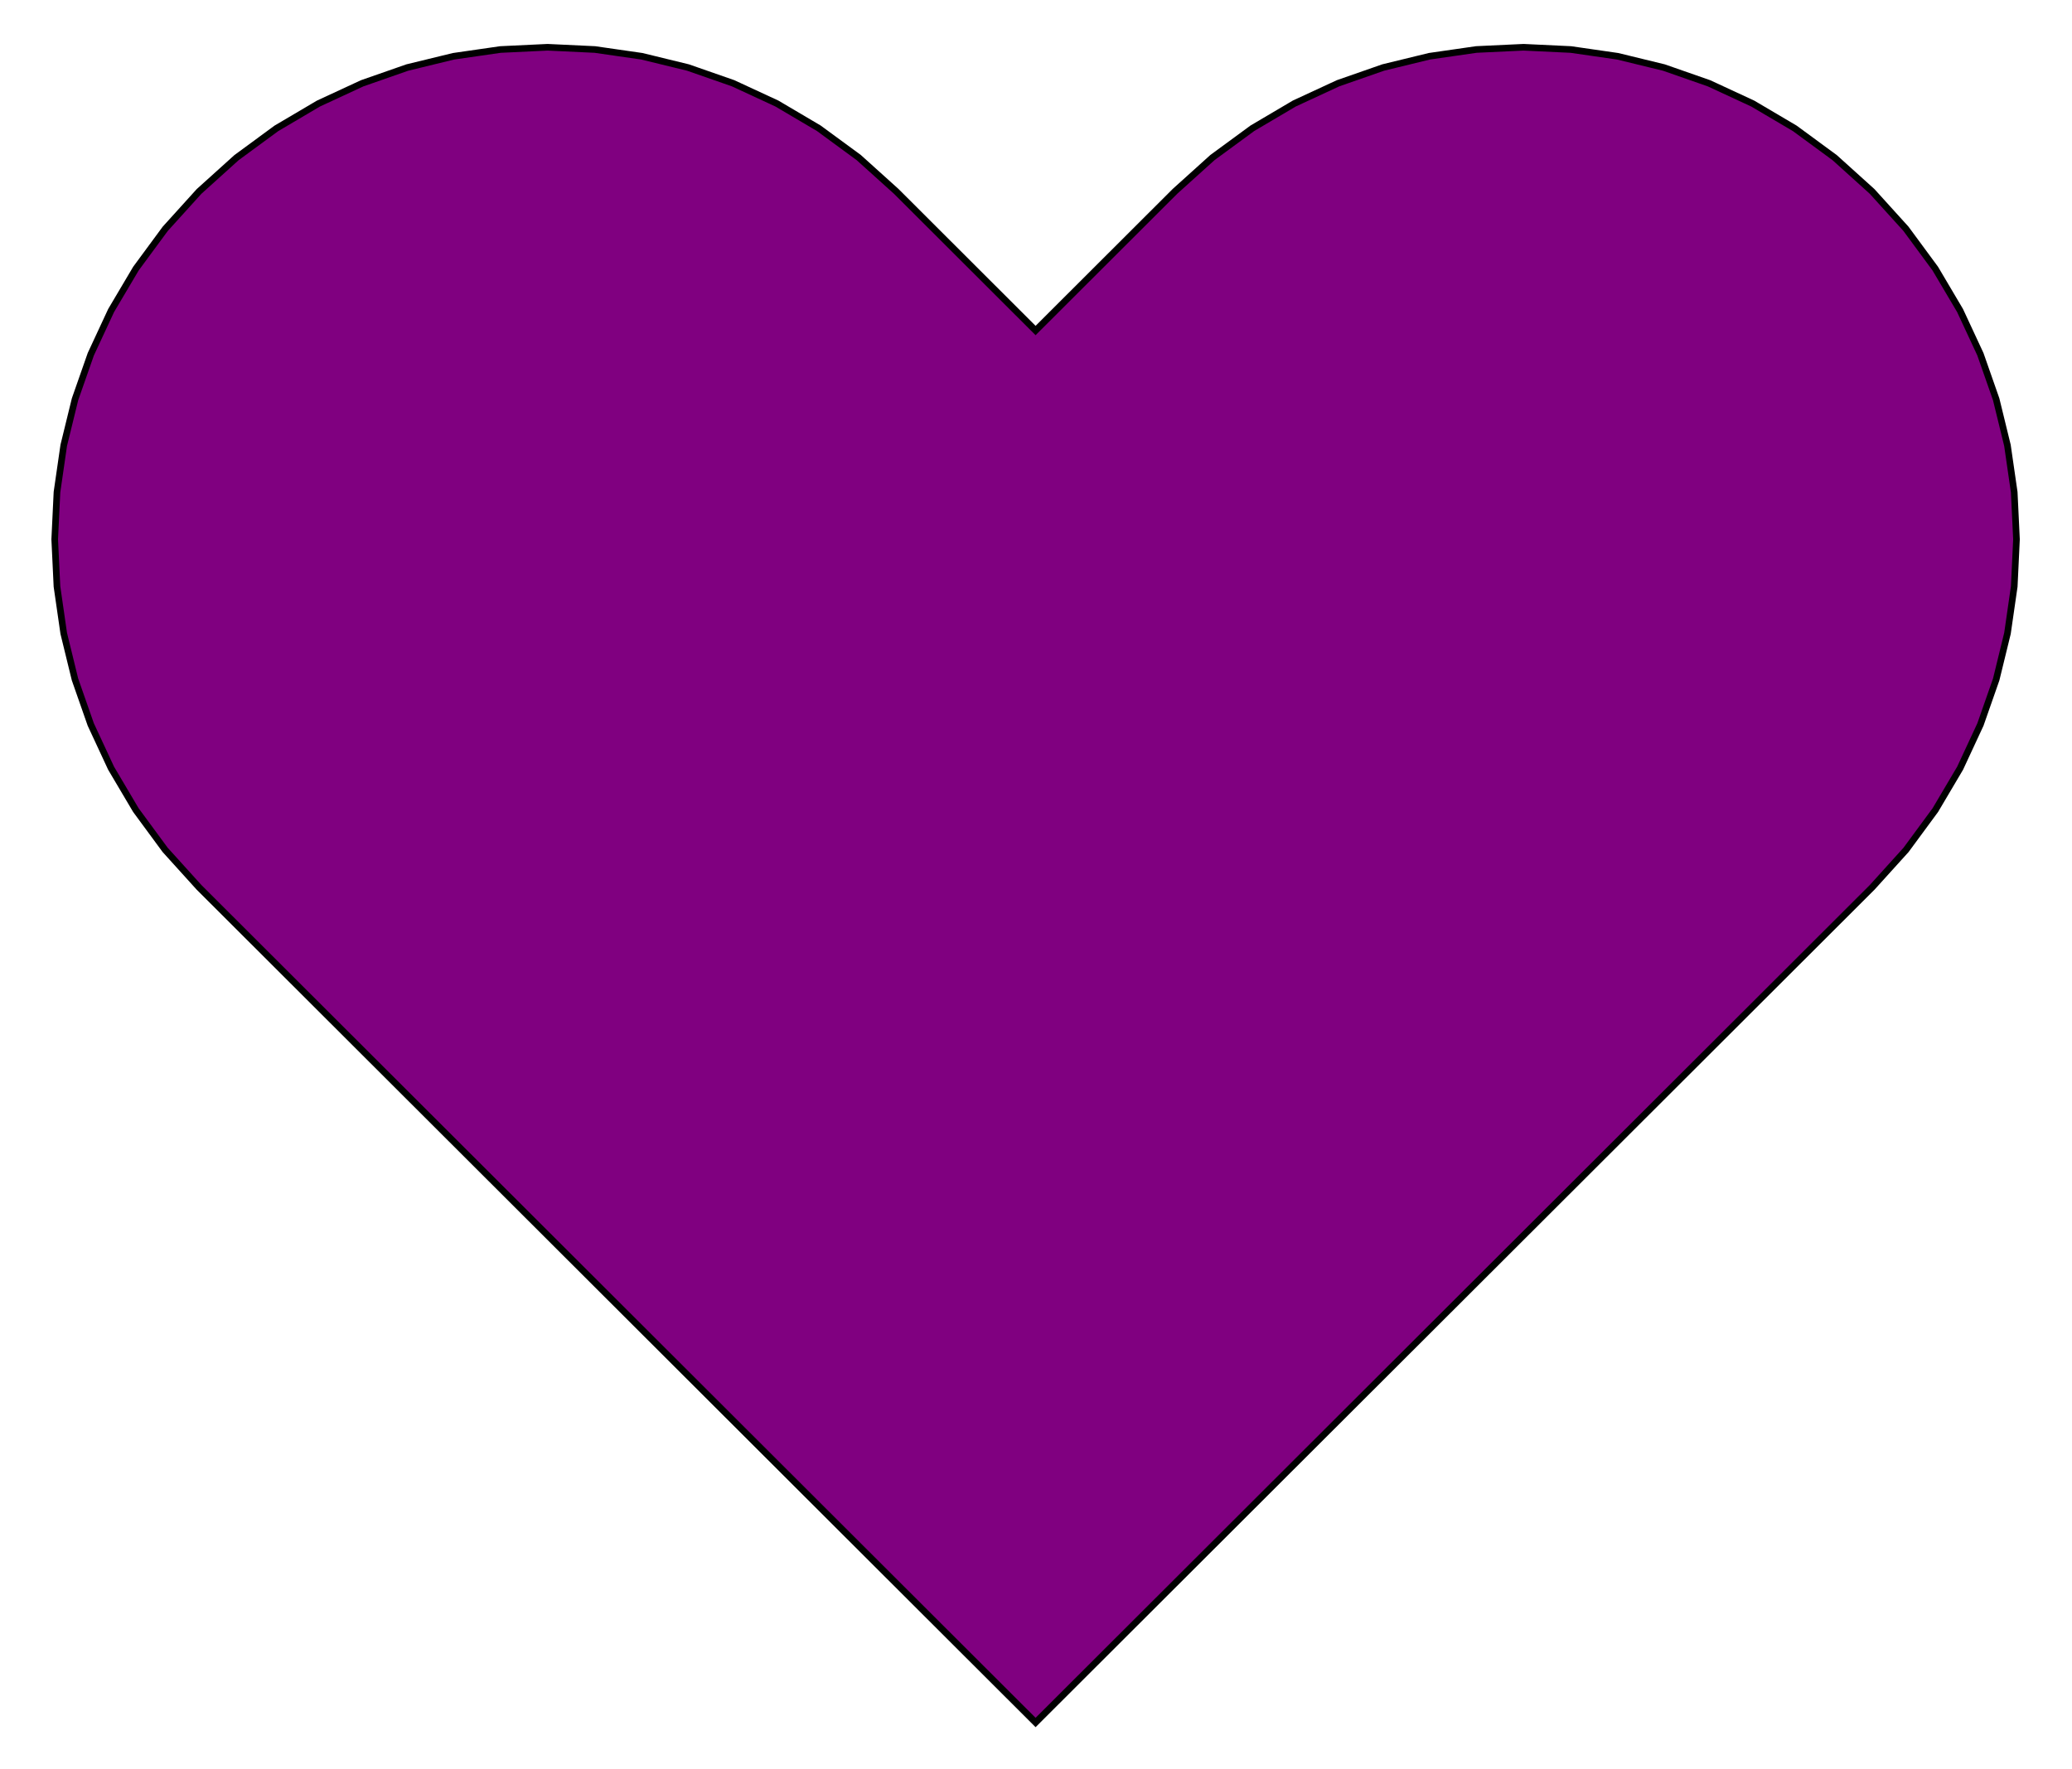 <?xml version="1.0" encoding="UTF-8" standalone="no"?>
<!-- Created with Inkscape (http://www.inkscape.org/) -->

<svg
   xmlns:dc="http://purl.org/dc/elements/1.1/"
   xmlns:cc="http://creativecommons.org/ns#"
   xmlns:rdf="http://www.w3.org/1999/02/22-rdf-syntax-ns#"
   xmlns:svg="http://www.w3.org/2000/svg"
   xmlns="http://www.w3.org/2000/svg"
   xmlns:sodipodi="http://sodipodi.sourceforge.net/DTD/sodipodi-0.dtd"
   xmlns:inkscape="http://www.inkscape.org/namespaces/inkscape"
   sodipodi:docname="backside.svg"
   inkscape:version="0.92.3 (2405546, 2018-03-11)"
   version="1.1"
   viewBox="0 0 211.779 180.896"
   height="51.053mm"
   width="59.769mm"
   id="svg2">
  <sodipodi:namedview
     inkscape:window-maximized="1"
     inkscape:window-y="-8"
     inkscape:window-x="-8"
     inkscape:window-height="1027"
     inkscape:window-width="1920"
     fit-margin-bottom="0"
     fit-margin-right="0"
     fit-margin-left="0"
     fit-margin-top="0"
     showgrid="true"
     inkscape:current-layer="layer4"
     inkscape:document-units="mm"
     inkscape:cy="89.053149"
     inkscape:cx="96.79287"
     inkscape:zoom="4"
     inkscape:pageshadow="2"
     inkscape:pageopacity="0.0"
     borderopacity="1.0"
     bordercolor="#666666"
     pagecolor="#ffffff"
     id="base"
     inkscape:measure-start="-139.5,48.5"
     inkscape:measure-end="-0.0528266,-96.1188">
    <inkscape:grid
       empspacing="10"
       spacingy="1.772"
       spacingx="1.772"
       units="mm"
       id="grid40"
       type="xygrid" />
  </sodipodi:namedview>
  <title
     id="title1">Heart</title>
  <defs
     id="defs7" />
  <g
     style="display:inline"
     inkscape:label="Cu"
     id="layer4"
     inkscape:groupmode="layer">
    <path
       sodipodi:type="inkscape:offset"
       inkscape:radius="0"
       inkscape:original="M 53.386719 0.35742188 L 48.304688 0.59960938 L 43.259766 1.328125 L 38.289062 2.5390625 L 33.433594 4.2363281 L 28.726562 6.4179688 L 24.208984 9.0839844 L 19.917969 12.234375 L 15.890625 15.869141 L 12.251953 19.890625 L 9.0957031 24.175781 L 6.4257812 28.6875 L 4.2421875 33.386719 L 2.5429688 38.236328 L 1.328125 43.199219 L 0.59960938 48.236328 L 0.35742188 53.3125 L 0.59960938 58.388672 L 1.3261719 63.427734 L 2.5390625 68.390625 L 4.2363281 73.240234 L 6.4199219 77.939453 L 9.0878906 82.451172 L 12.242188 86.738281 L 15.880859 90.761719 L 105.88867 180.64453 L 195.89844 90.761719 L 199.53711 86.738281 L 202.69141 82.453125 L 205.35938 77.941406 L 207.54297 73.240234 L 209.24023 68.390625 L 210.45312 63.427734 L 211.17969 58.388672 L 211.42188 53.3125 L 211.17773 48.238281 L 210.44922 43.199219 L 209.23633 38.236328 L 207.53711 33.386719 L 205.35156 28.6875 L 202.68359 24.175781 L 199.52734 19.890625 L 195.88672 15.869141 L 191.85938 12.234375 L 187.56836 9.0839844 L 183.05078 6.4179688 L 178.3457 4.2363281 L 173.48828 2.5390625 L 168.51953 1.328125 L 163.47461 0.59960938 L 158.39062 0.35742188 L 153.30859 0.59765625 L 148.26367 1.3242188 L 143.29297 2.5351562 L 138.43555 4.2304688 L 133.72852 6.4101562 L 129.21094 9.0761719 L 124.91992 12.224609 L 120.89062 15.859375 L 105.88867 30.839844 L 90.888672 15.859375 L 86.859375 12.224609 L 82.568359 9.0761719 L 78.048828 6.4101562 L 73.34375 4.2304688 L 68.486328 2.5351562 L 63.515625 1.3242188 L 58.470703 0.59765625 L 53.386719 0.35742188 z "
       style="display:inline;fill:#800080;stroke:#000000;stroke-width:0.713;stroke-miterlimit:4;stroke-dasharray:none"
       id="path179"
       d="M 53.387,0.357 48.305,0.6 43.26,1.328 38.289,2.539 33.434,4.236 28.727,6.418 24.209,9.084 19.918,12.234 15.891,15.869 12.252,19.891 9.096,24.176 6.426,28.688 4.242,33.387 2.543,38.236 1.328,43.199 0.6,48.236 0.357,53.312 l 0.242,5.076 0.727,5.039 1.213,4.963 1.697,4.85 2.184,4.699 2.668,4.512 3.154,4.287 3.639,4.023 90.008,89.883 90.01,-89.883 3.639,-4.023 3.154,-4.285 2.668,-4.512 2.184,-4.701 1.697,-4.85 1.213,-4.963 0.727,-5.039 0.242,-5.076 -0.244,-5.074 -0.729,-5.039 -1.213,-4.963 -1.699,-4.85 -2.186,-4.699 -2.668,-4.512 -3.156,-4.285 -3.641,-4.021 -4.027,-3.635 -4.291,-3.15 -4.518,-2.666 -4.705,-2.182 -4.857,-1.697 -4.969,-1.211 -5.045,-0.729 -5.084,-0.242 -5.082,0.24 -5.045,0.727 -4.971,1.211 -4.857,1.695 -4.707,2.18 -4.518,2.666 -4.291,3.148 -4.029,3.635 L 105.889,30.84 90.889,15.859 86.859,12.225 82.568,9.076 78.049,6.41 73.344,4.23 68.486,2.535 63.516,1.324 58.471,0.598 Z"
       inkscape:label="base"
       transform="matrix(0.95,0,0,0.95,5.253,4.493)" />
  </g>
</svg>
